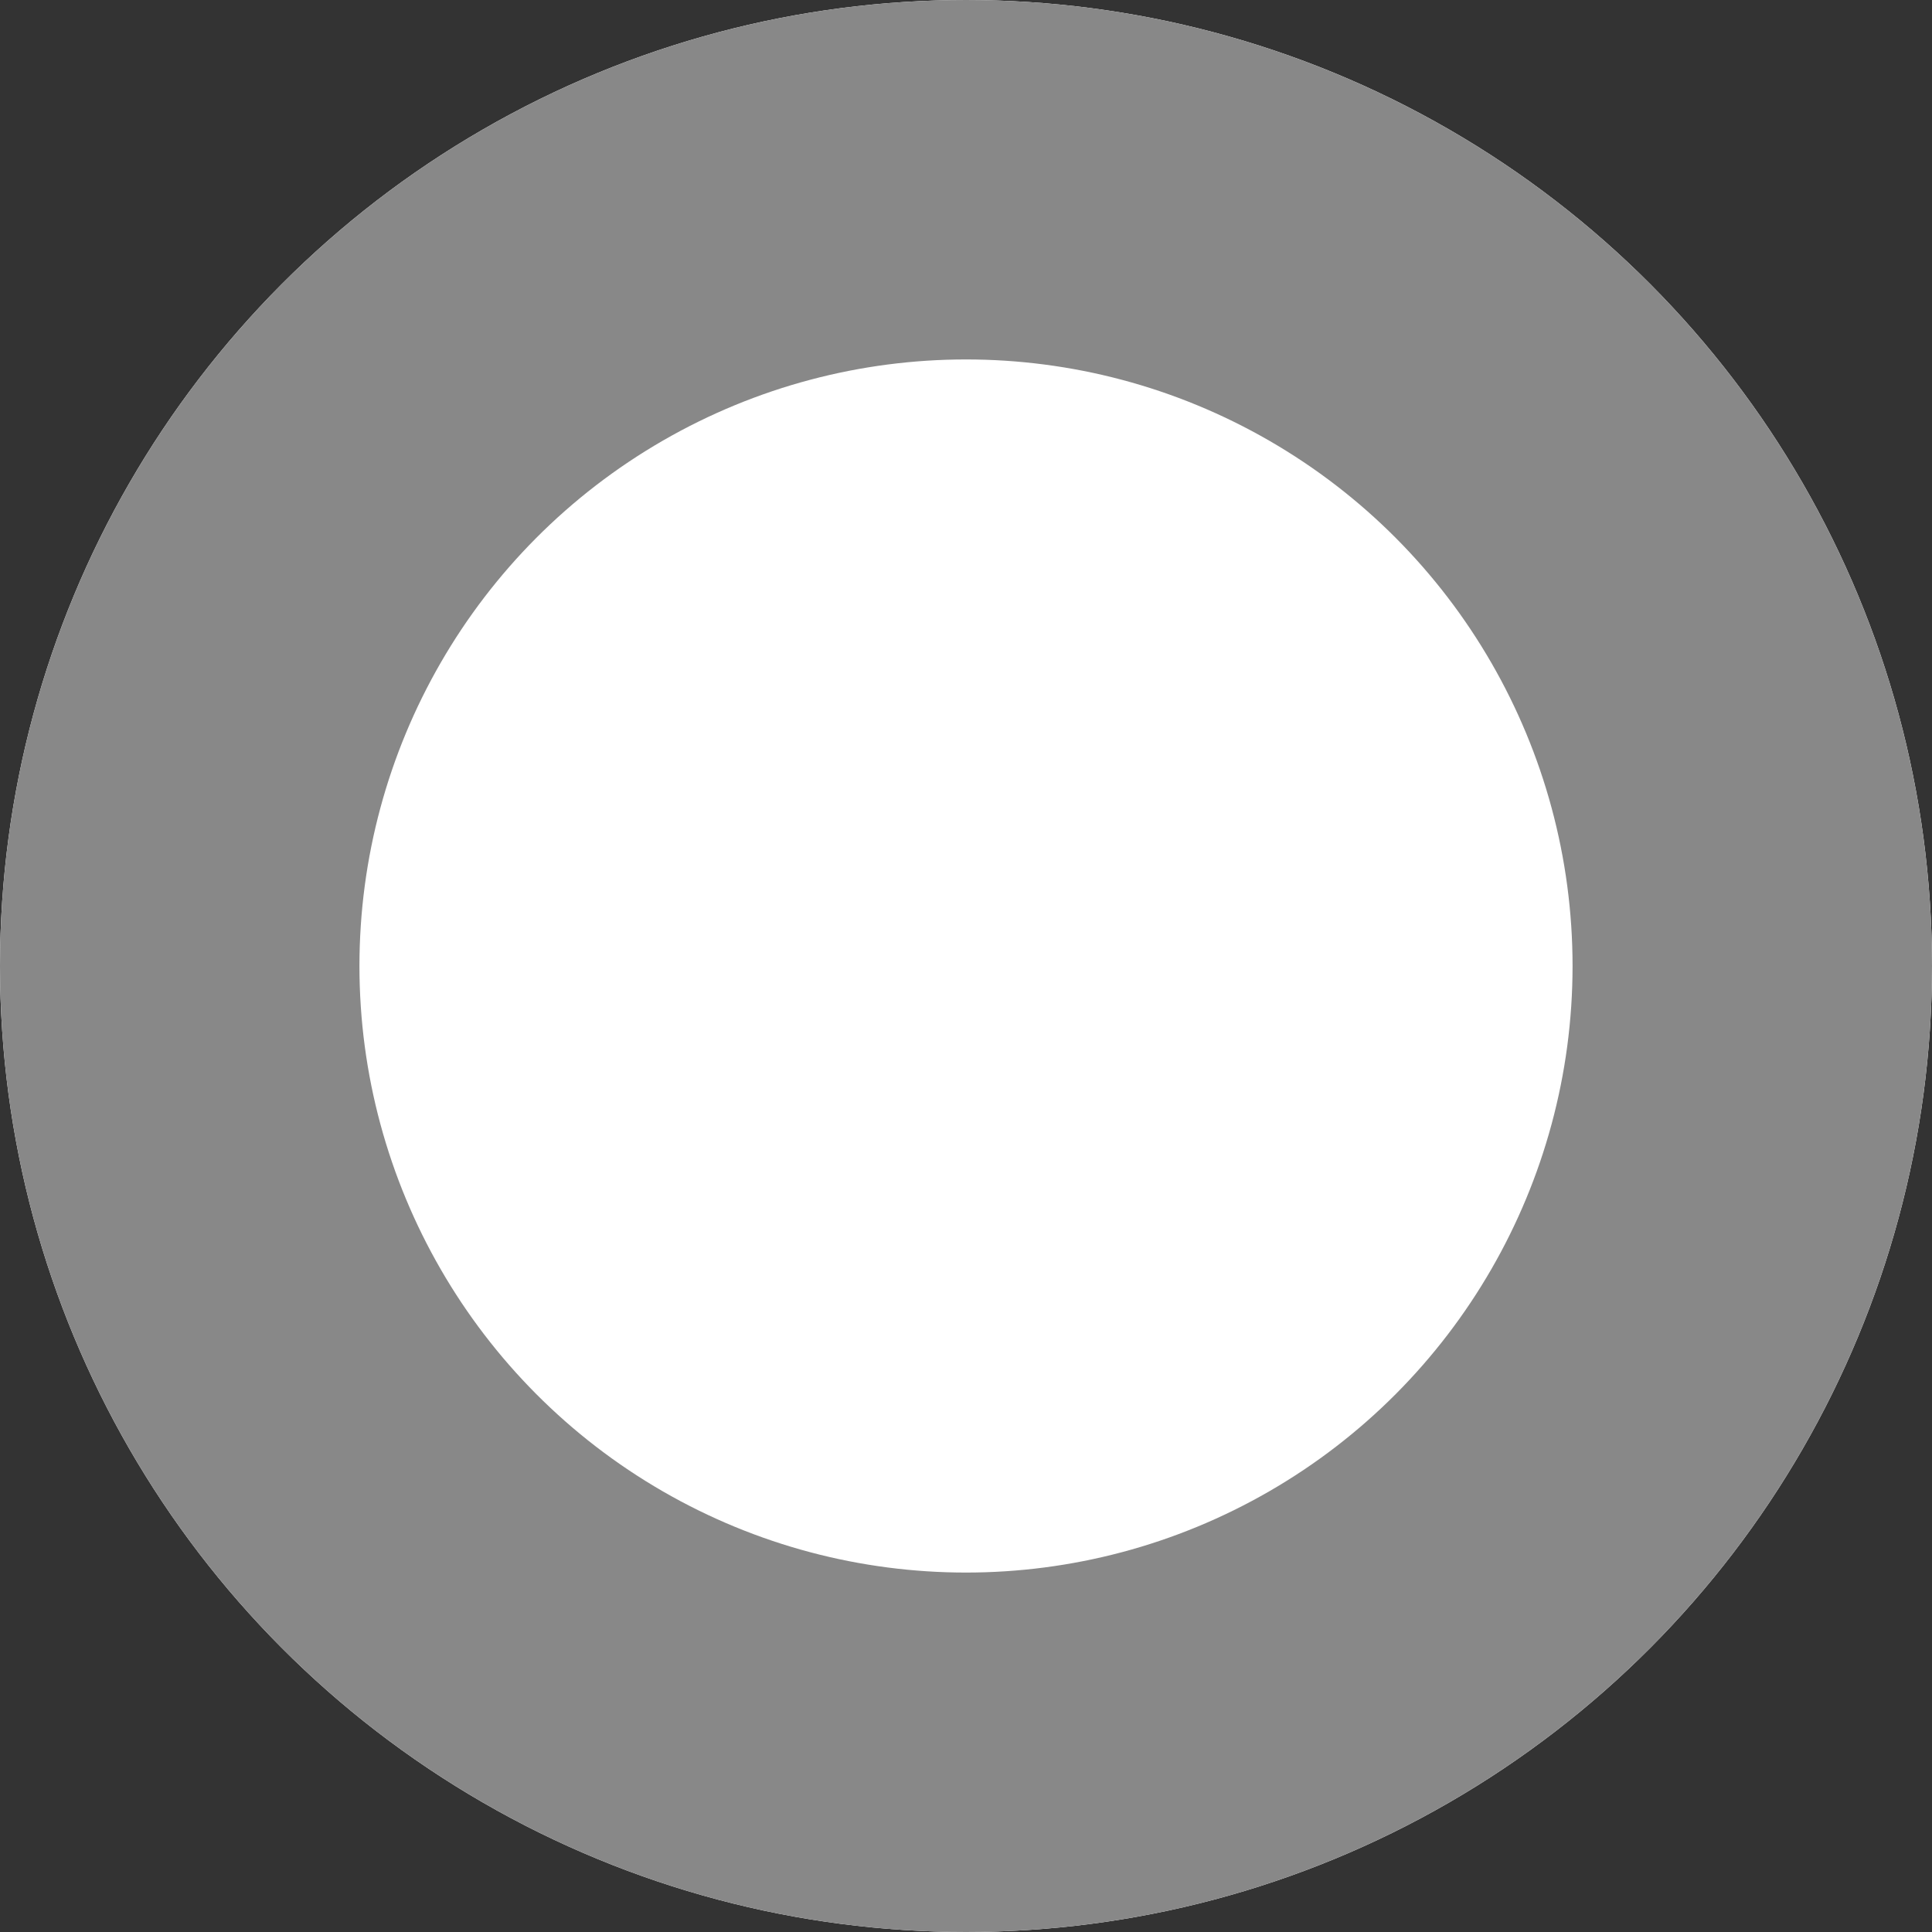 <svg id="Role_Type-Icon" data-name="Role Type-Icon" xmlns="http://www.w3.org/2000/svg" width="43" height="43" viewBox="0 0 43 43">
  <rect x="0" y="0" width="43" height="43" fill="#333333" stroke="none"/>
  <g id="Ellipse_147" data-name="Ellipse 147" fill="#fff" stroke="#888" stroke-width="8">
    <circle cx="21.5" cy="21.5" r="21.5" stroke="none"/>
    <circle cx="21.5" cy="21.5" r="17.5" fill="none"/>
  </g>
</svg>
